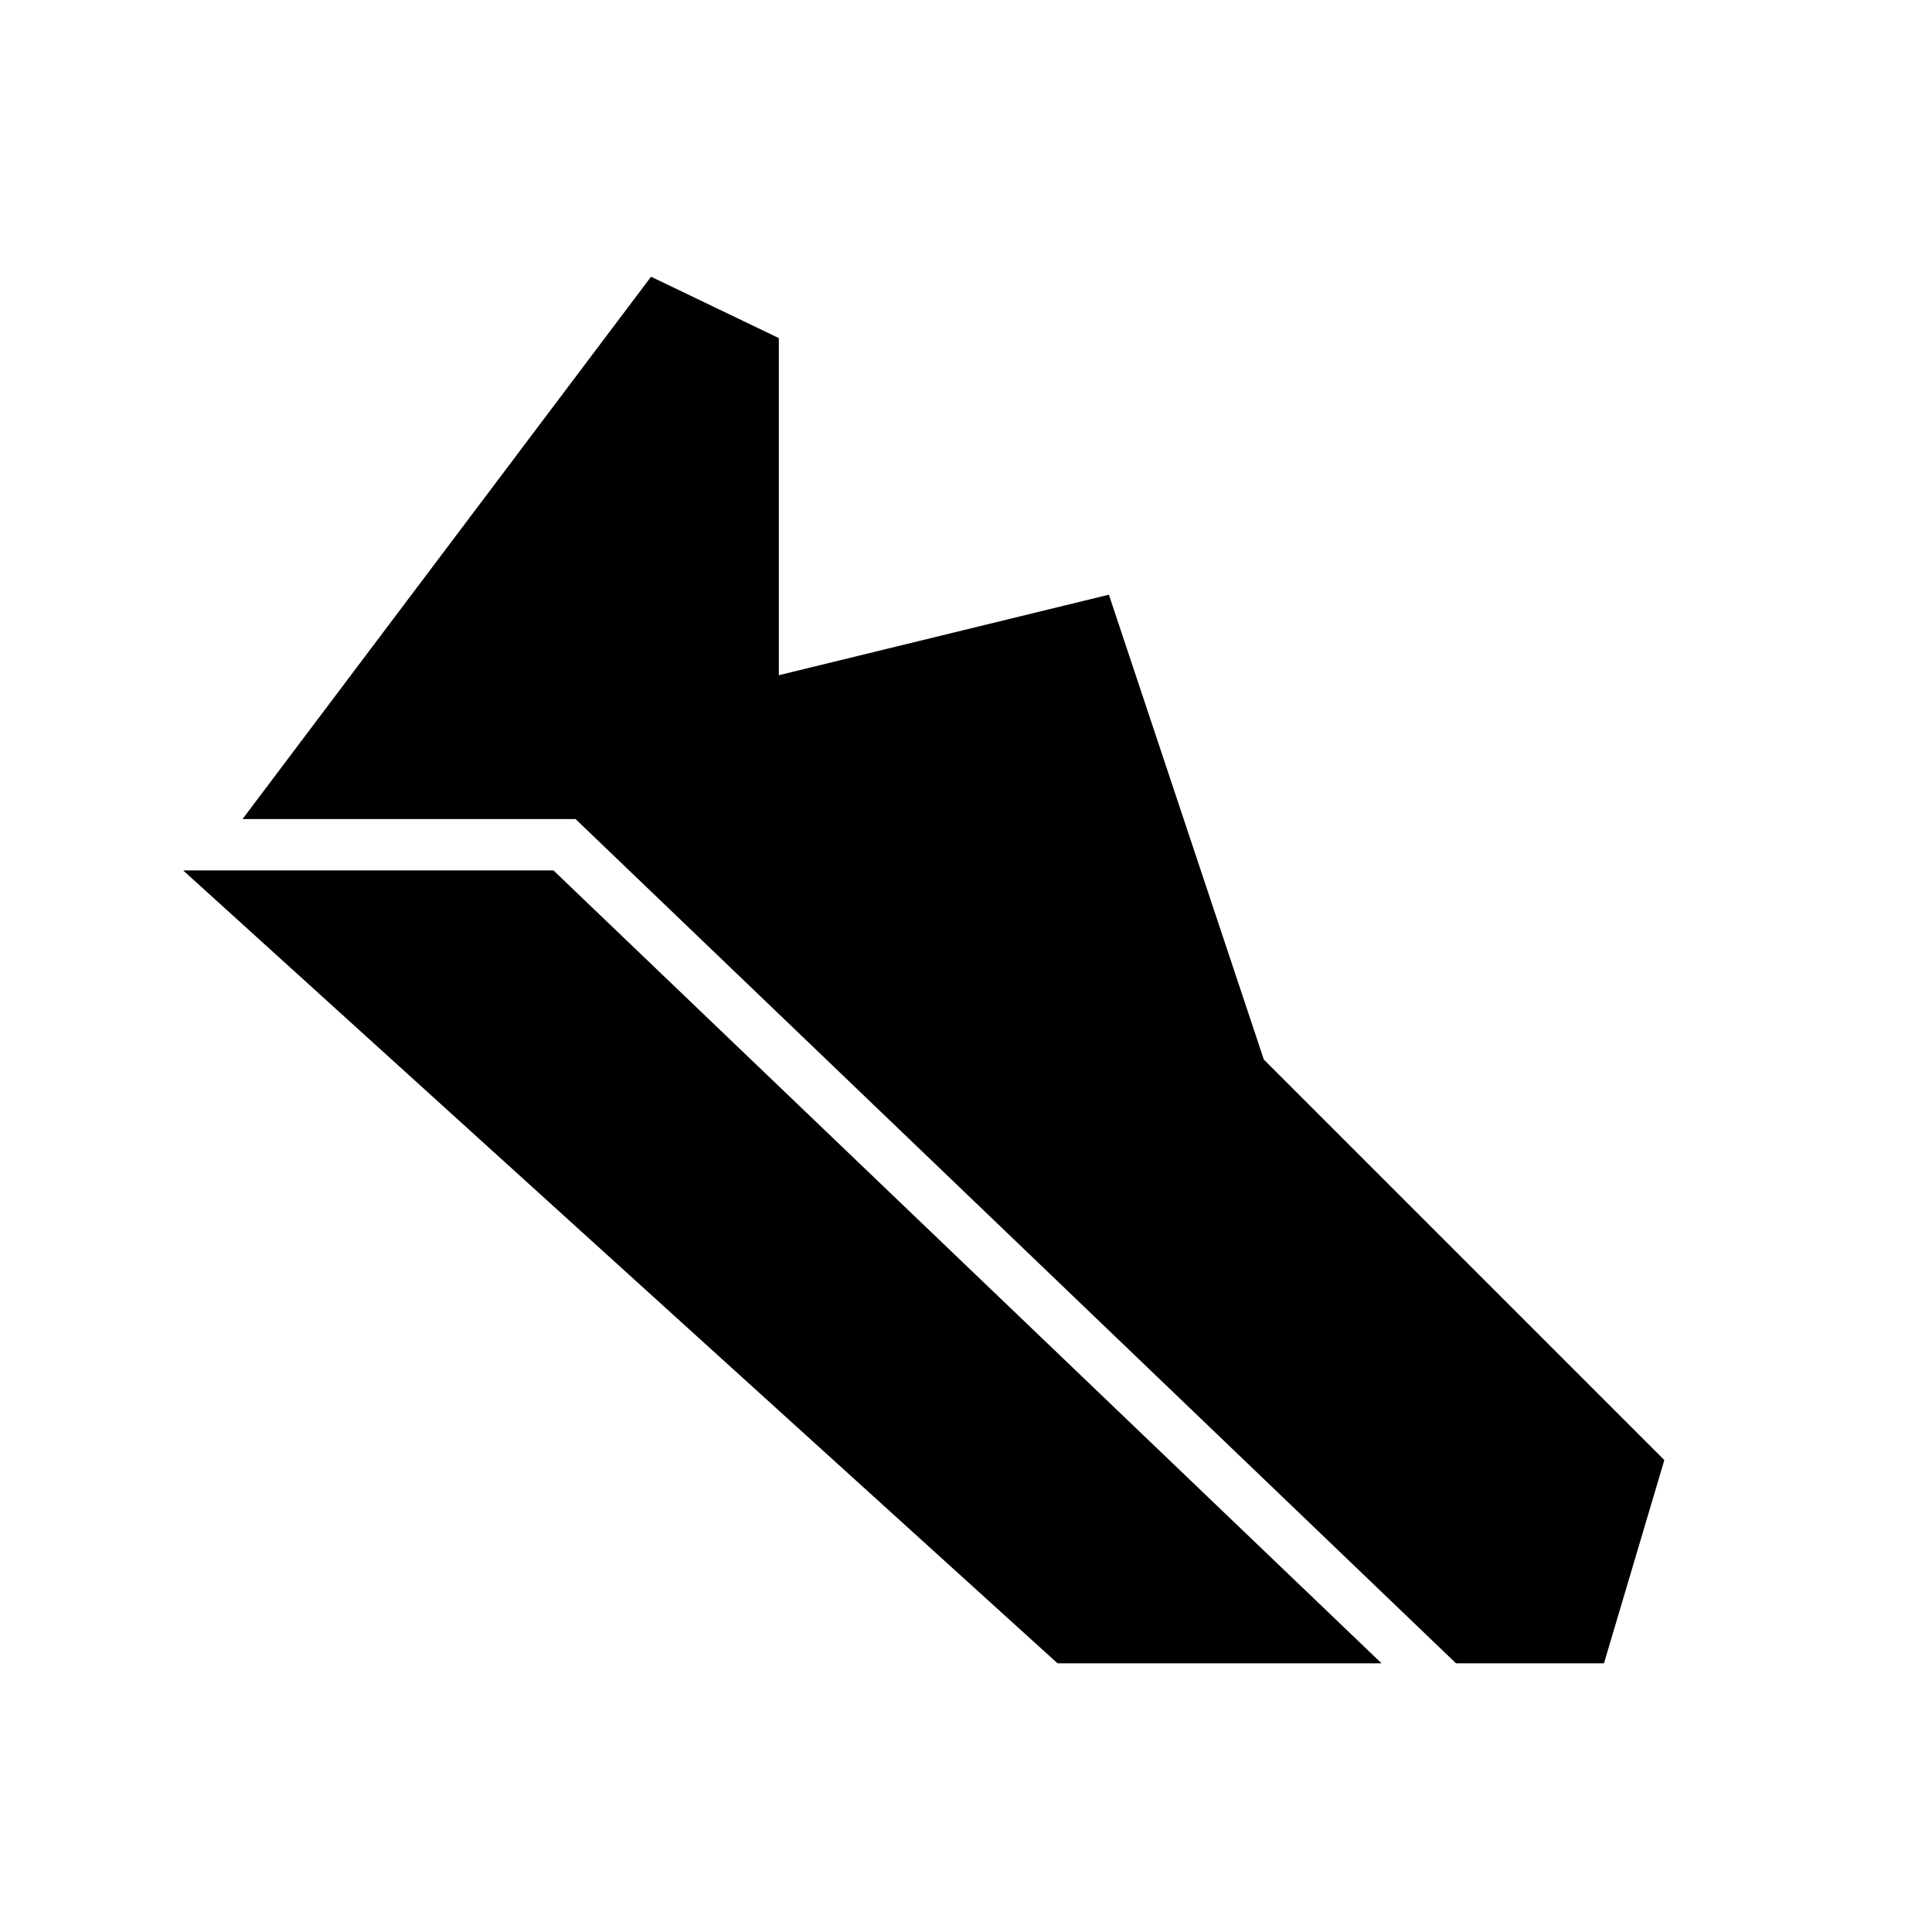 <svg xmlns="http://www.w3.org/2000/svg" height="24" viewBox="0 -960 960 960" width="24"><path d="M723.5-133.5 286-553H120.5l203-269.5L387-792v167.5l164-40 77 231 199 199-30 101h-73.5Zm-198 0L91-527.5h184l411.5 394h-161Z"/></svg>